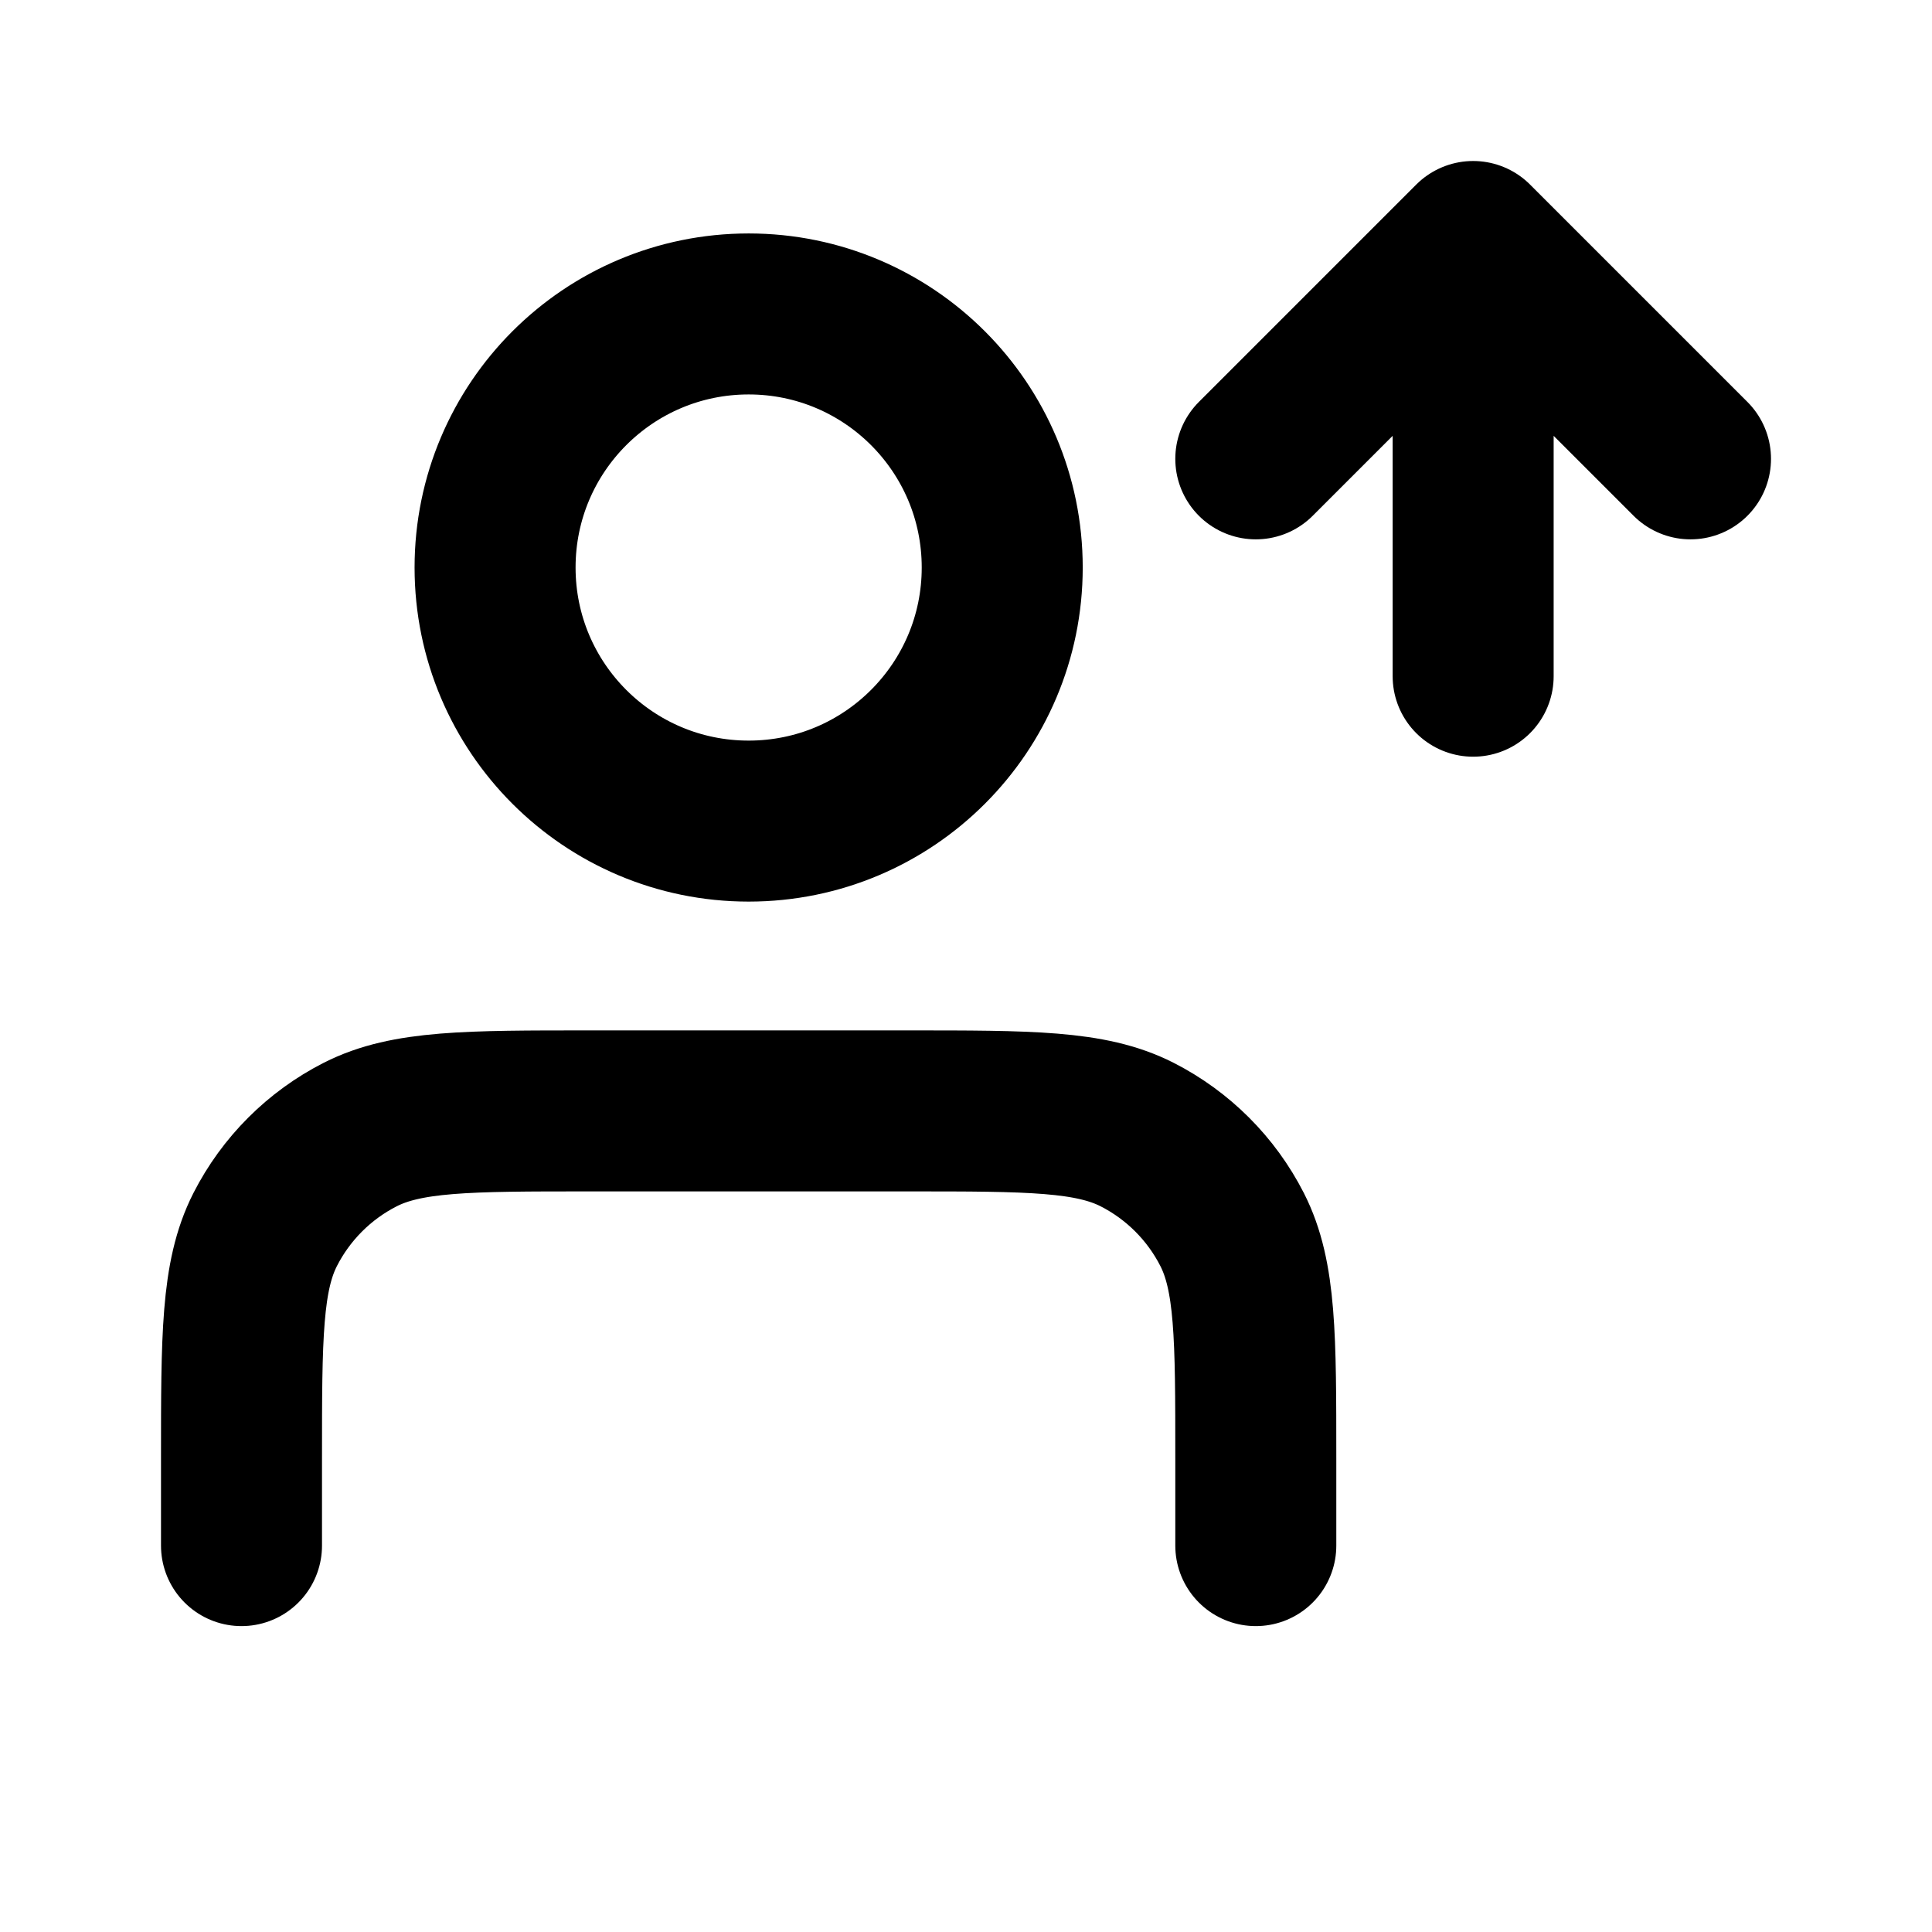 <svg width="24" height="24" viewBox="0 0 24 24" fill="none" xmlns="http://www.w3.org/2000/svg">
<path d="M15.6 5.7L18.3 3M18.3 3L21 5.7M18.3 3V8.4M15.6 19.2V18.12C15.6 16.608 15.6 15.852 15.306 15.274C15.047 14.766 14.634 14.353 14.126 14.094C13.548 13.8 12.792 13.8 11.28 13.8H7.32C5.808 13.8 5.052 13.8 4.474 14.094C3.966 14.353 3.553 14.766 3.294 15.274C3 15.852 3 16.608 3 18.12V19.2M12.45 7.05C12.45 8.79 11.04 10.2 9.3 10.2C7.56 10.2 6.15 8.79 6.15 7.05C6.15 5.31 7.56 3.9 9.3 3.9C11.04 3.9 12.45 5.31 12.45 7.05Z" stroke="black" stroke-width="2" stroke-linecap="round" stroke-linejoin="round"/>
</svg>
